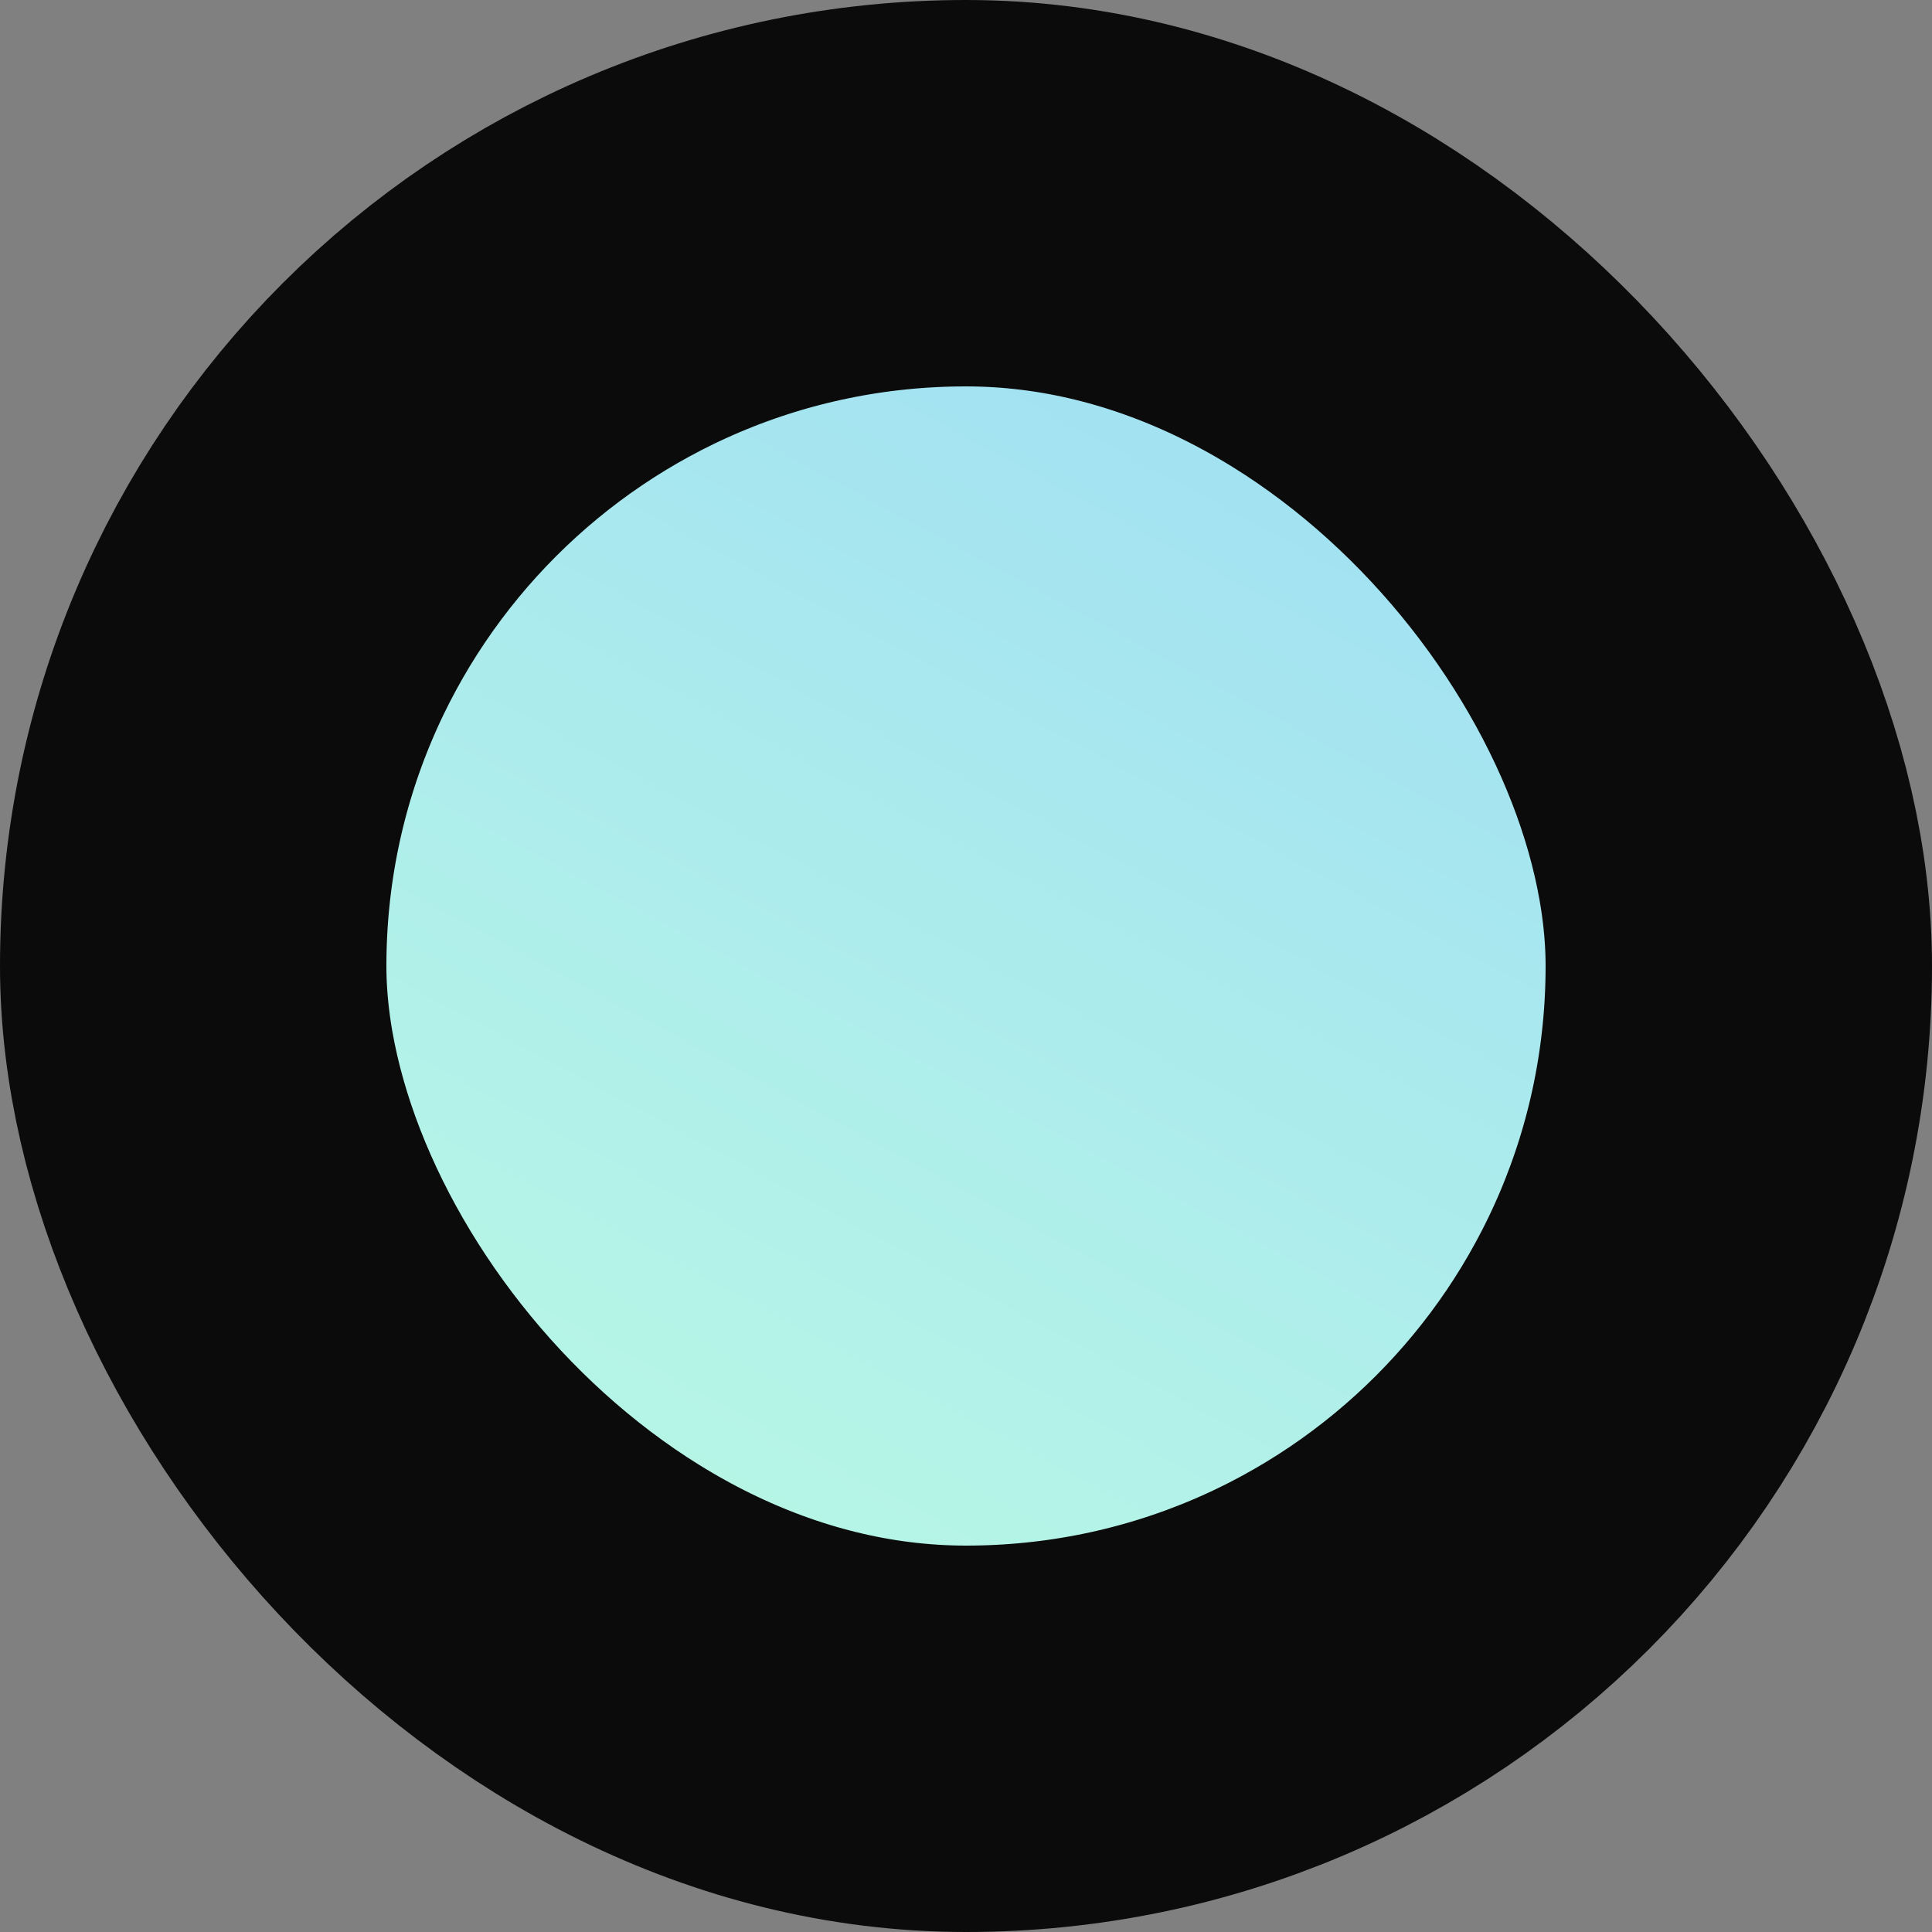 <svg width="40" height="40" viewBox="0 0 40 40" fill="none" xmlns="http://www.w3.org/2000/svg">
<rect x="0" y="0" width="40" height="40" fill="#808080" stroke="none"/>
<rect x="4" y="4" width="32" height="32" rx="16" fill="url(#paint0_linear_163_3761)"/>
<rect x="4" y="4" width="32" height="32" rx="16" stroke="#0C0B0B" stroke-width="8"/>
<defs>
<linearGradient id="paint0_linear_163_3761" x1="8.389" y1="37.635" x2="28.507" y2="0.102" gradientUnits="userSpaceOnUse">
<stop stop-color="#BDFDE2"/>
<stop offset="1" stop-color="#9BDAF6"/>
</linearGradient>
</defs>
</svg>
